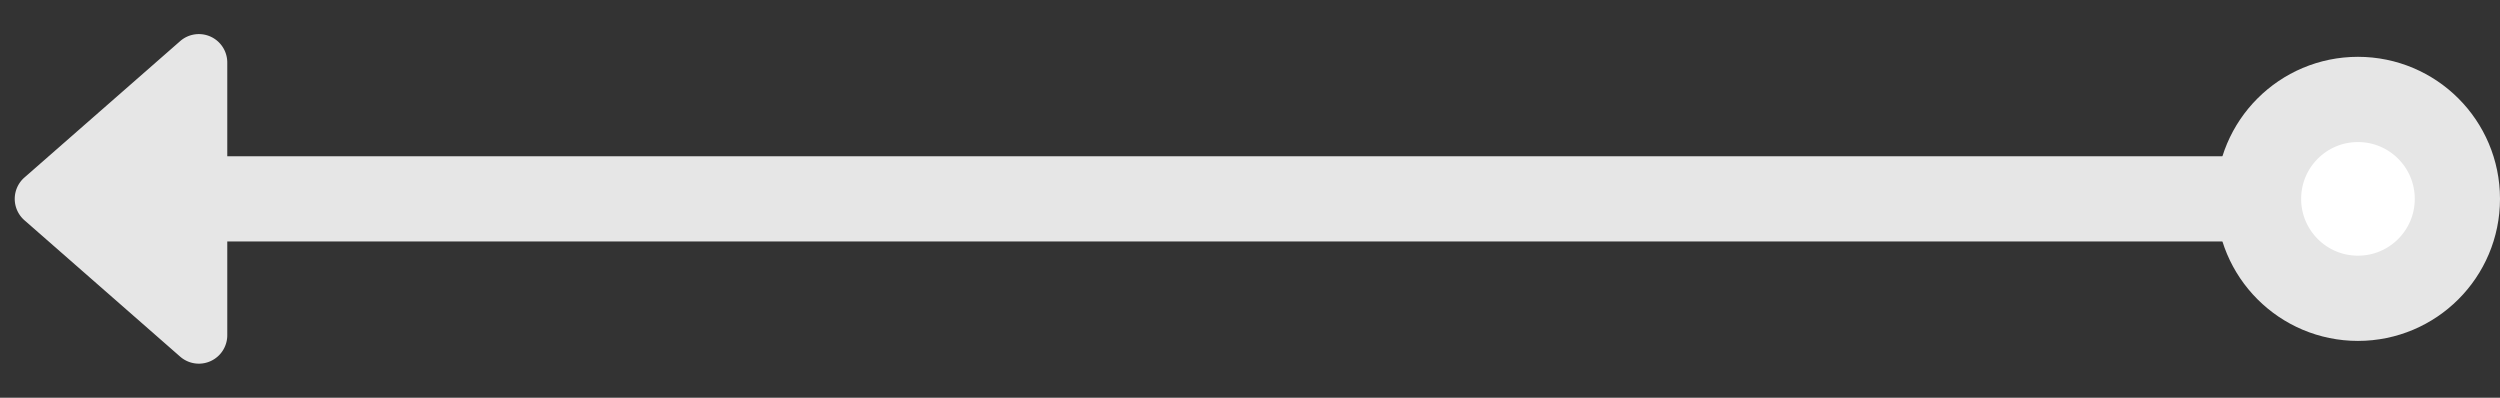 <svg xmlns="http://www.w3.org/2000/svg" width="88" height="14" viewBox="0 0 88 14"><rect x="0" y="0" width="88" height="14" fill="#333333" stroke="none"/><defs><style>.a{fill:#e6e6e6;}.b{fill:#fff;stroke:#e6e6e6;stroke-width:3px;}</style></defs><rect class="a" width="84.5" height="3" rx="1.5" transform="translate(3 5.5)"/><circle class="b" cx="3.5" cy="3.5" r="3.5" transform="translate(79.5 3.5)"/><path class="a" d="M6.247.86a1,1,0,0,1,1.505,0l4.8,5.481A1,1,0,0,1,11.8,8H2.2a1,1,0,0,1-.753-1.659Z" transform="translate(0 14) rotate(-90)"/></svg>